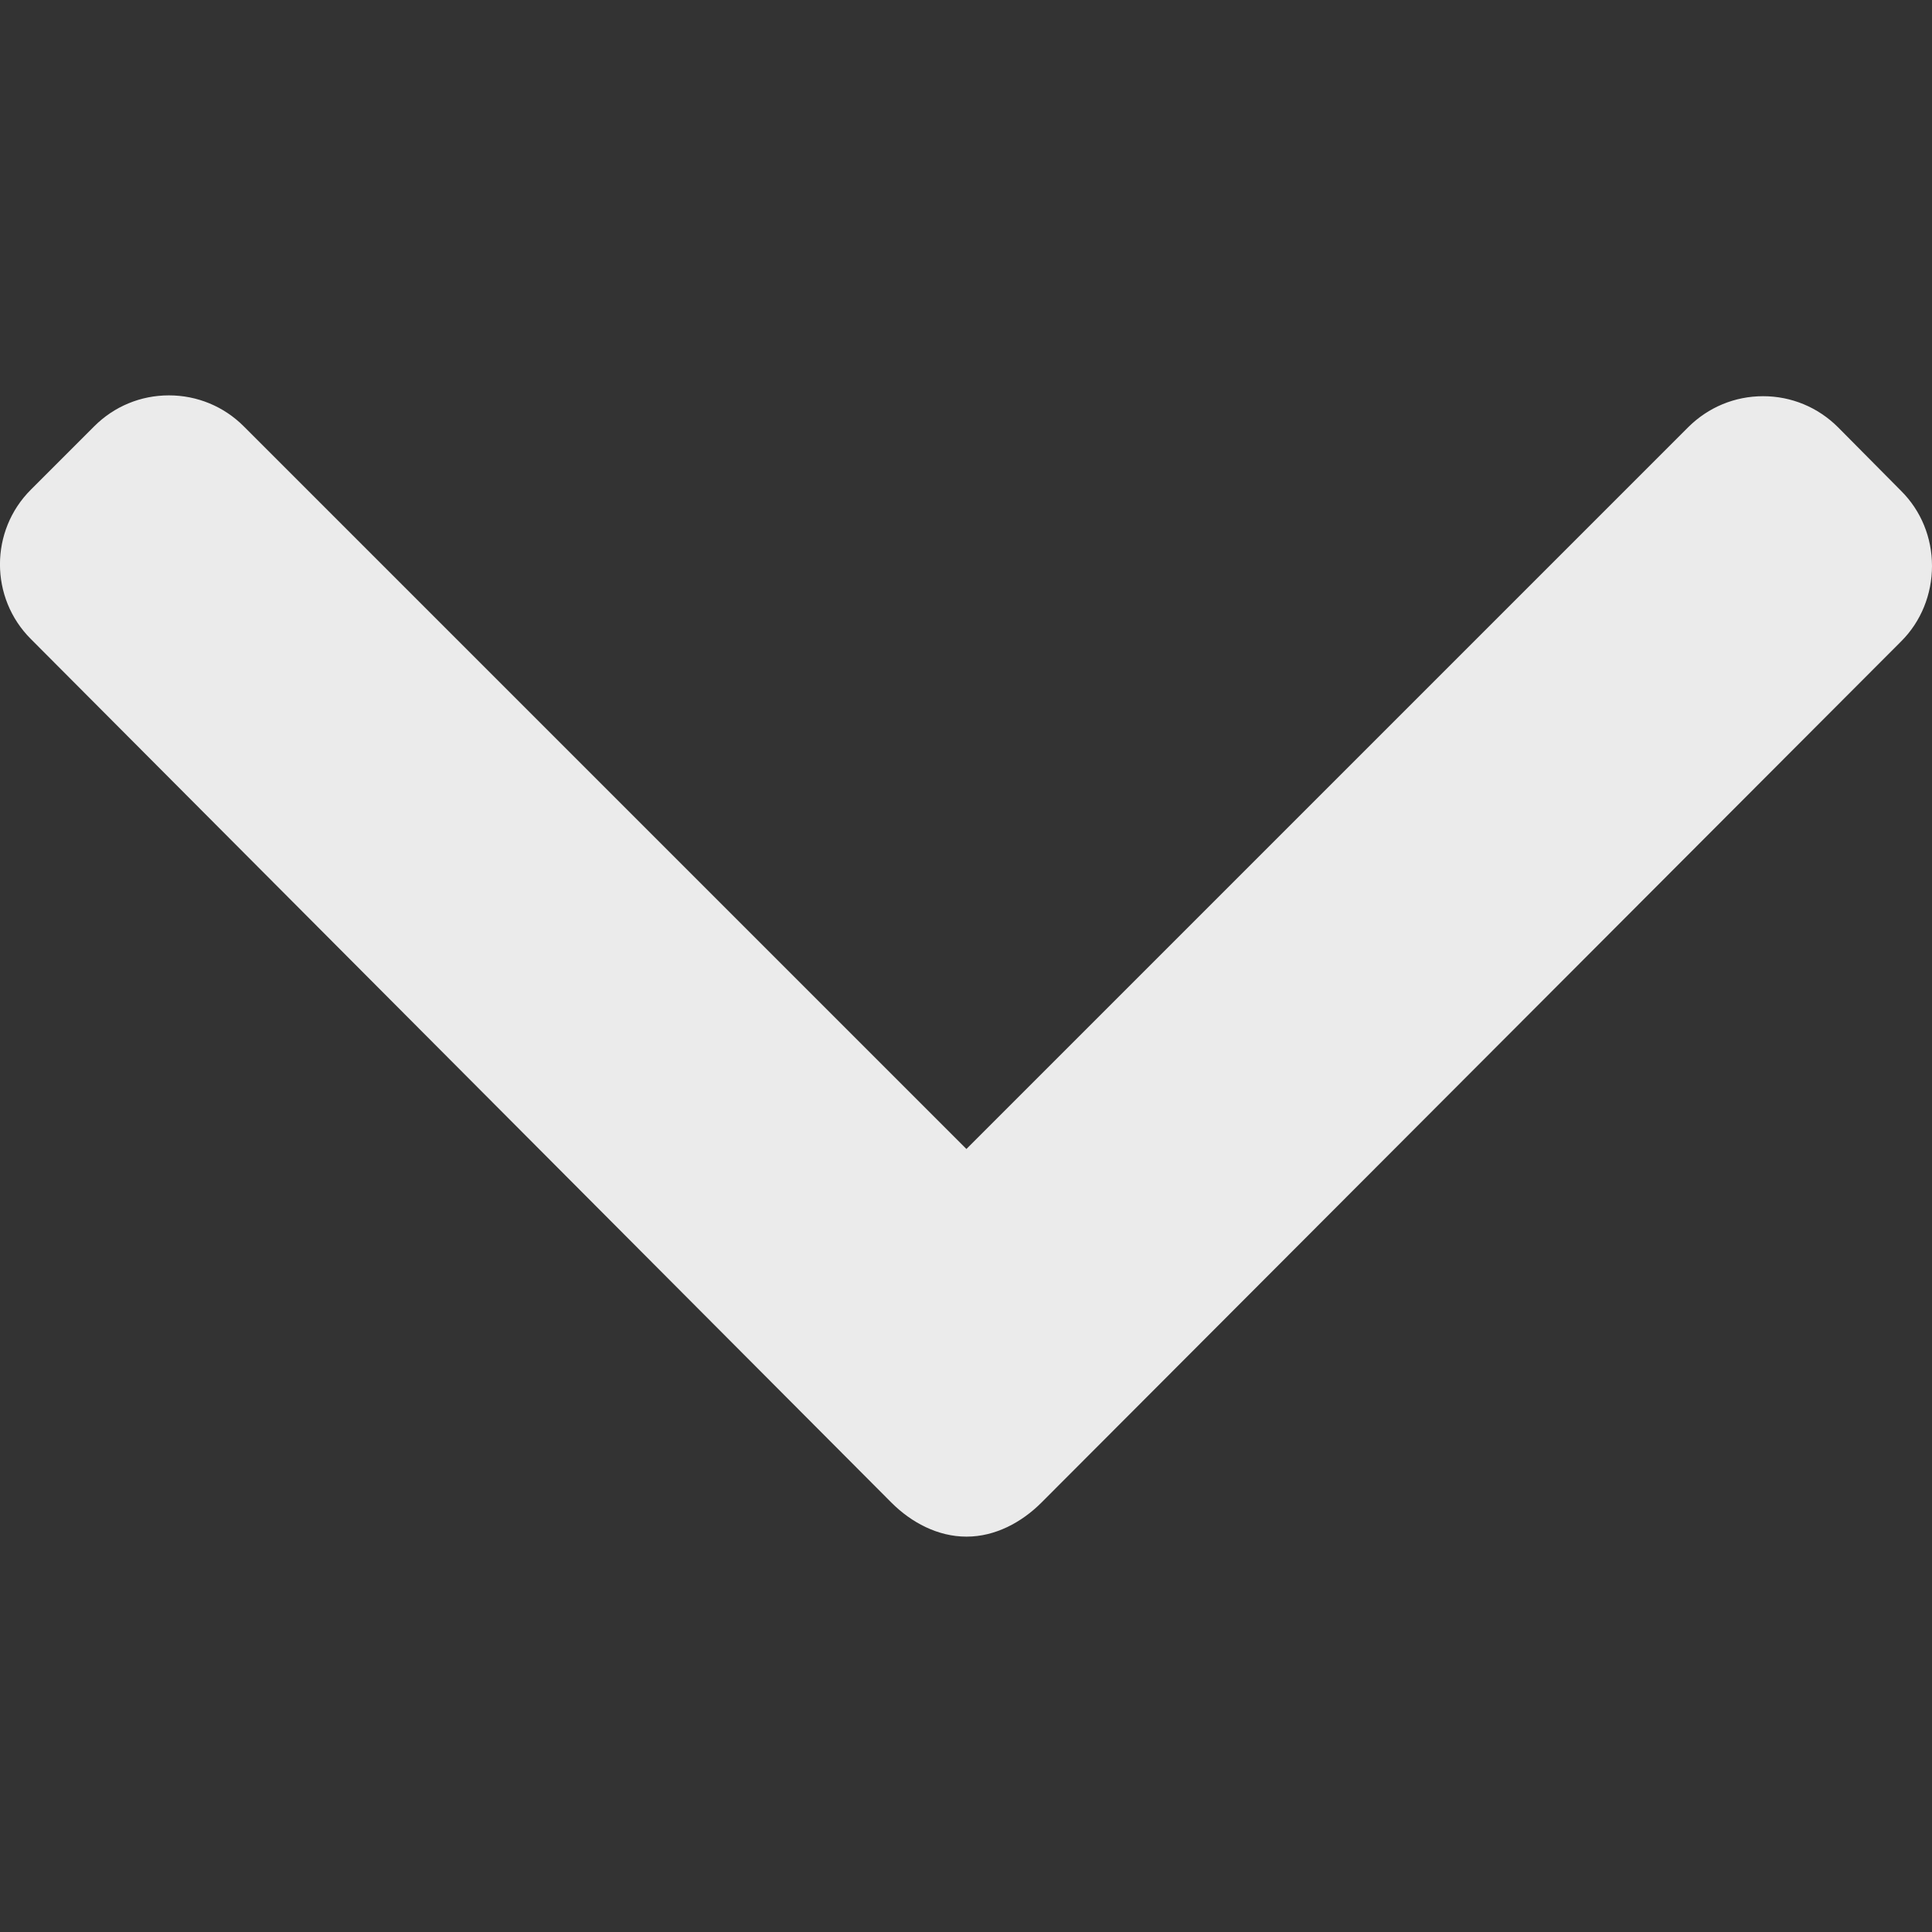 <svg width="14" height="14" viewBox="0 0 14 14" fill="none" xmlns="http://www.w3.org/2000/svg">
<rect x="0" y="0" width="14" height="14" fill="#333333" stroke="none"/>
<path d="M13.776 3.557L13.318 3.095C13.173 2.951 12.981 2.871 12.776 2.871C12.571 2.871 12.379 2.951 12.234 3.095L7.003 8.326L1.766 3.089C1.622 2.945 1.429 2.865 1.224 2.865C1.019 2.865 0.827 2.945 0.683 3.089L0.224 3.548C-0.075 3.846 -0.075 4.333 0.224 4.631L6.46 10.889C6.604 11.033 6.796 11.135 7.003 11.135H7.005C7.21 11.135 7.402 11.033 7.546 10.889L13.776 4.648C13.921 4.504 14 4.306 14 4.101C14 3.896 13.921 3.701 13.776 3.557Z" fill="#EBEBEB"/>
</svg>
